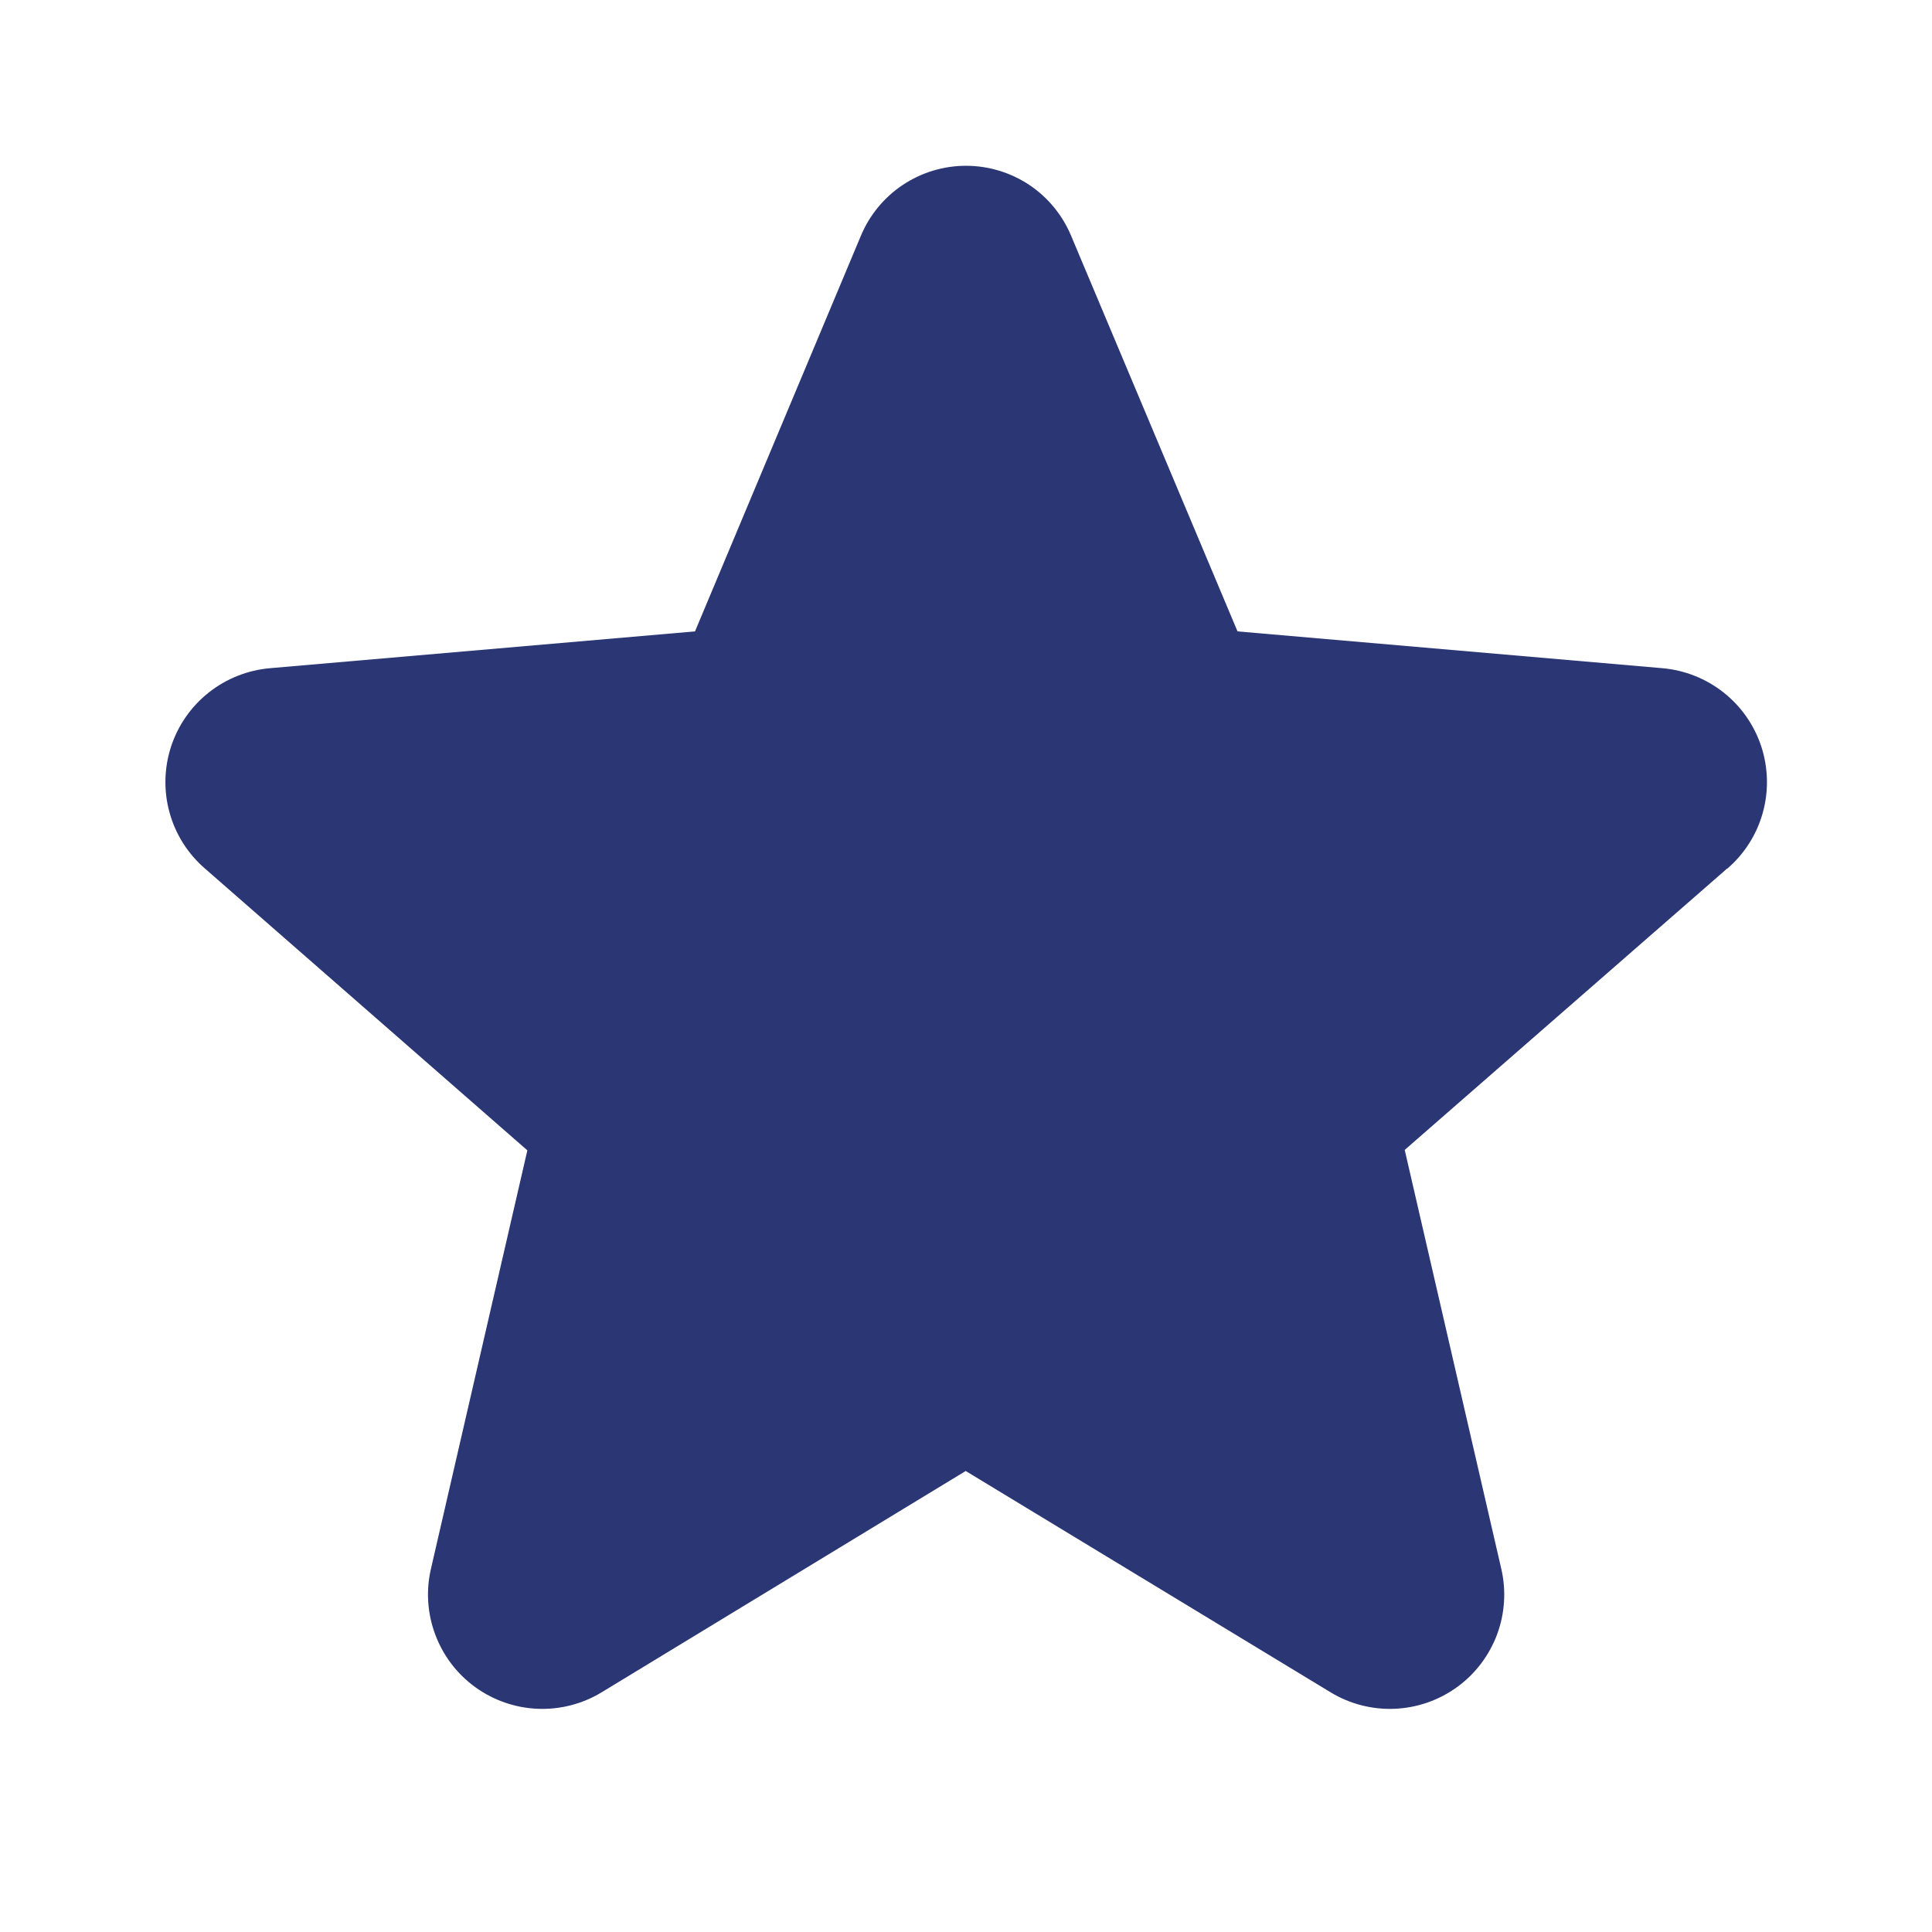<svg width="26" height="26" viewBox="0 0 26 26" fill="none" xmlns="http://www.w3.org/2000/svg">
<g clip-path="url(#clip0_0_699)">
<path d="M23.241 11.69L18.904 15.475L20.203 21.11C20.272 21.404 20.252 21.712 20.147 21.996C20.041 22.279 19.854 22.526 19.61 22.703C19.365 22.881 19.073 22.983 18.771 22.996C18.469 23.009 18.17 22.933 17.911 22.777L12.996 19.796L8.092 22.777C7.833 22.933 7.534 23.009 7.232 22.996C6.93 22.983 6.638 22.881 6.393 22.703C6.149 22.526 5.962 22.279 5.857 21.996C5.751 21.712 5.731 21.404 5.8 21.11L7.097 15.481L2.76 11.69C2.53 11.492 2.364 11.231 2.283 10.94C2.201 10.648 2.208 10.338 2.301 10.05C2.395 9.762 2.571 9.508 2.809 9.32C3.046 9.132 3.334 9.018 3.636 8.992L9.353 8.497L11.585 3.174C11.701 2.895 11.898 2.656 12.15 2.488C12.402 2.321 12.697 2.231 13 2.231C13.303 2.231 13.599 2.321 13.851 2.488C14.102 2.656 14.299 2.895 14.415 3.174L16.654 8.497L22.369 8.992C22.671 9.018 22.959 9.132 23.196 9.32C23.434 9.508 23.61 9.762 23.704 10.05C23.797 10.338 23.804 10.648 23.722 10.94C23.641 11.231 23.475 11.492 23.245 11.69H23.241Z" fill="#2B3674"/>
</g>
<defs>
<clipPath id="clip0_0_699">
<rect width="24.615" height="24.615" fill="white" transform="translate(0.692 0.692)"/>
</clipPath>
</defs>
</svg>
